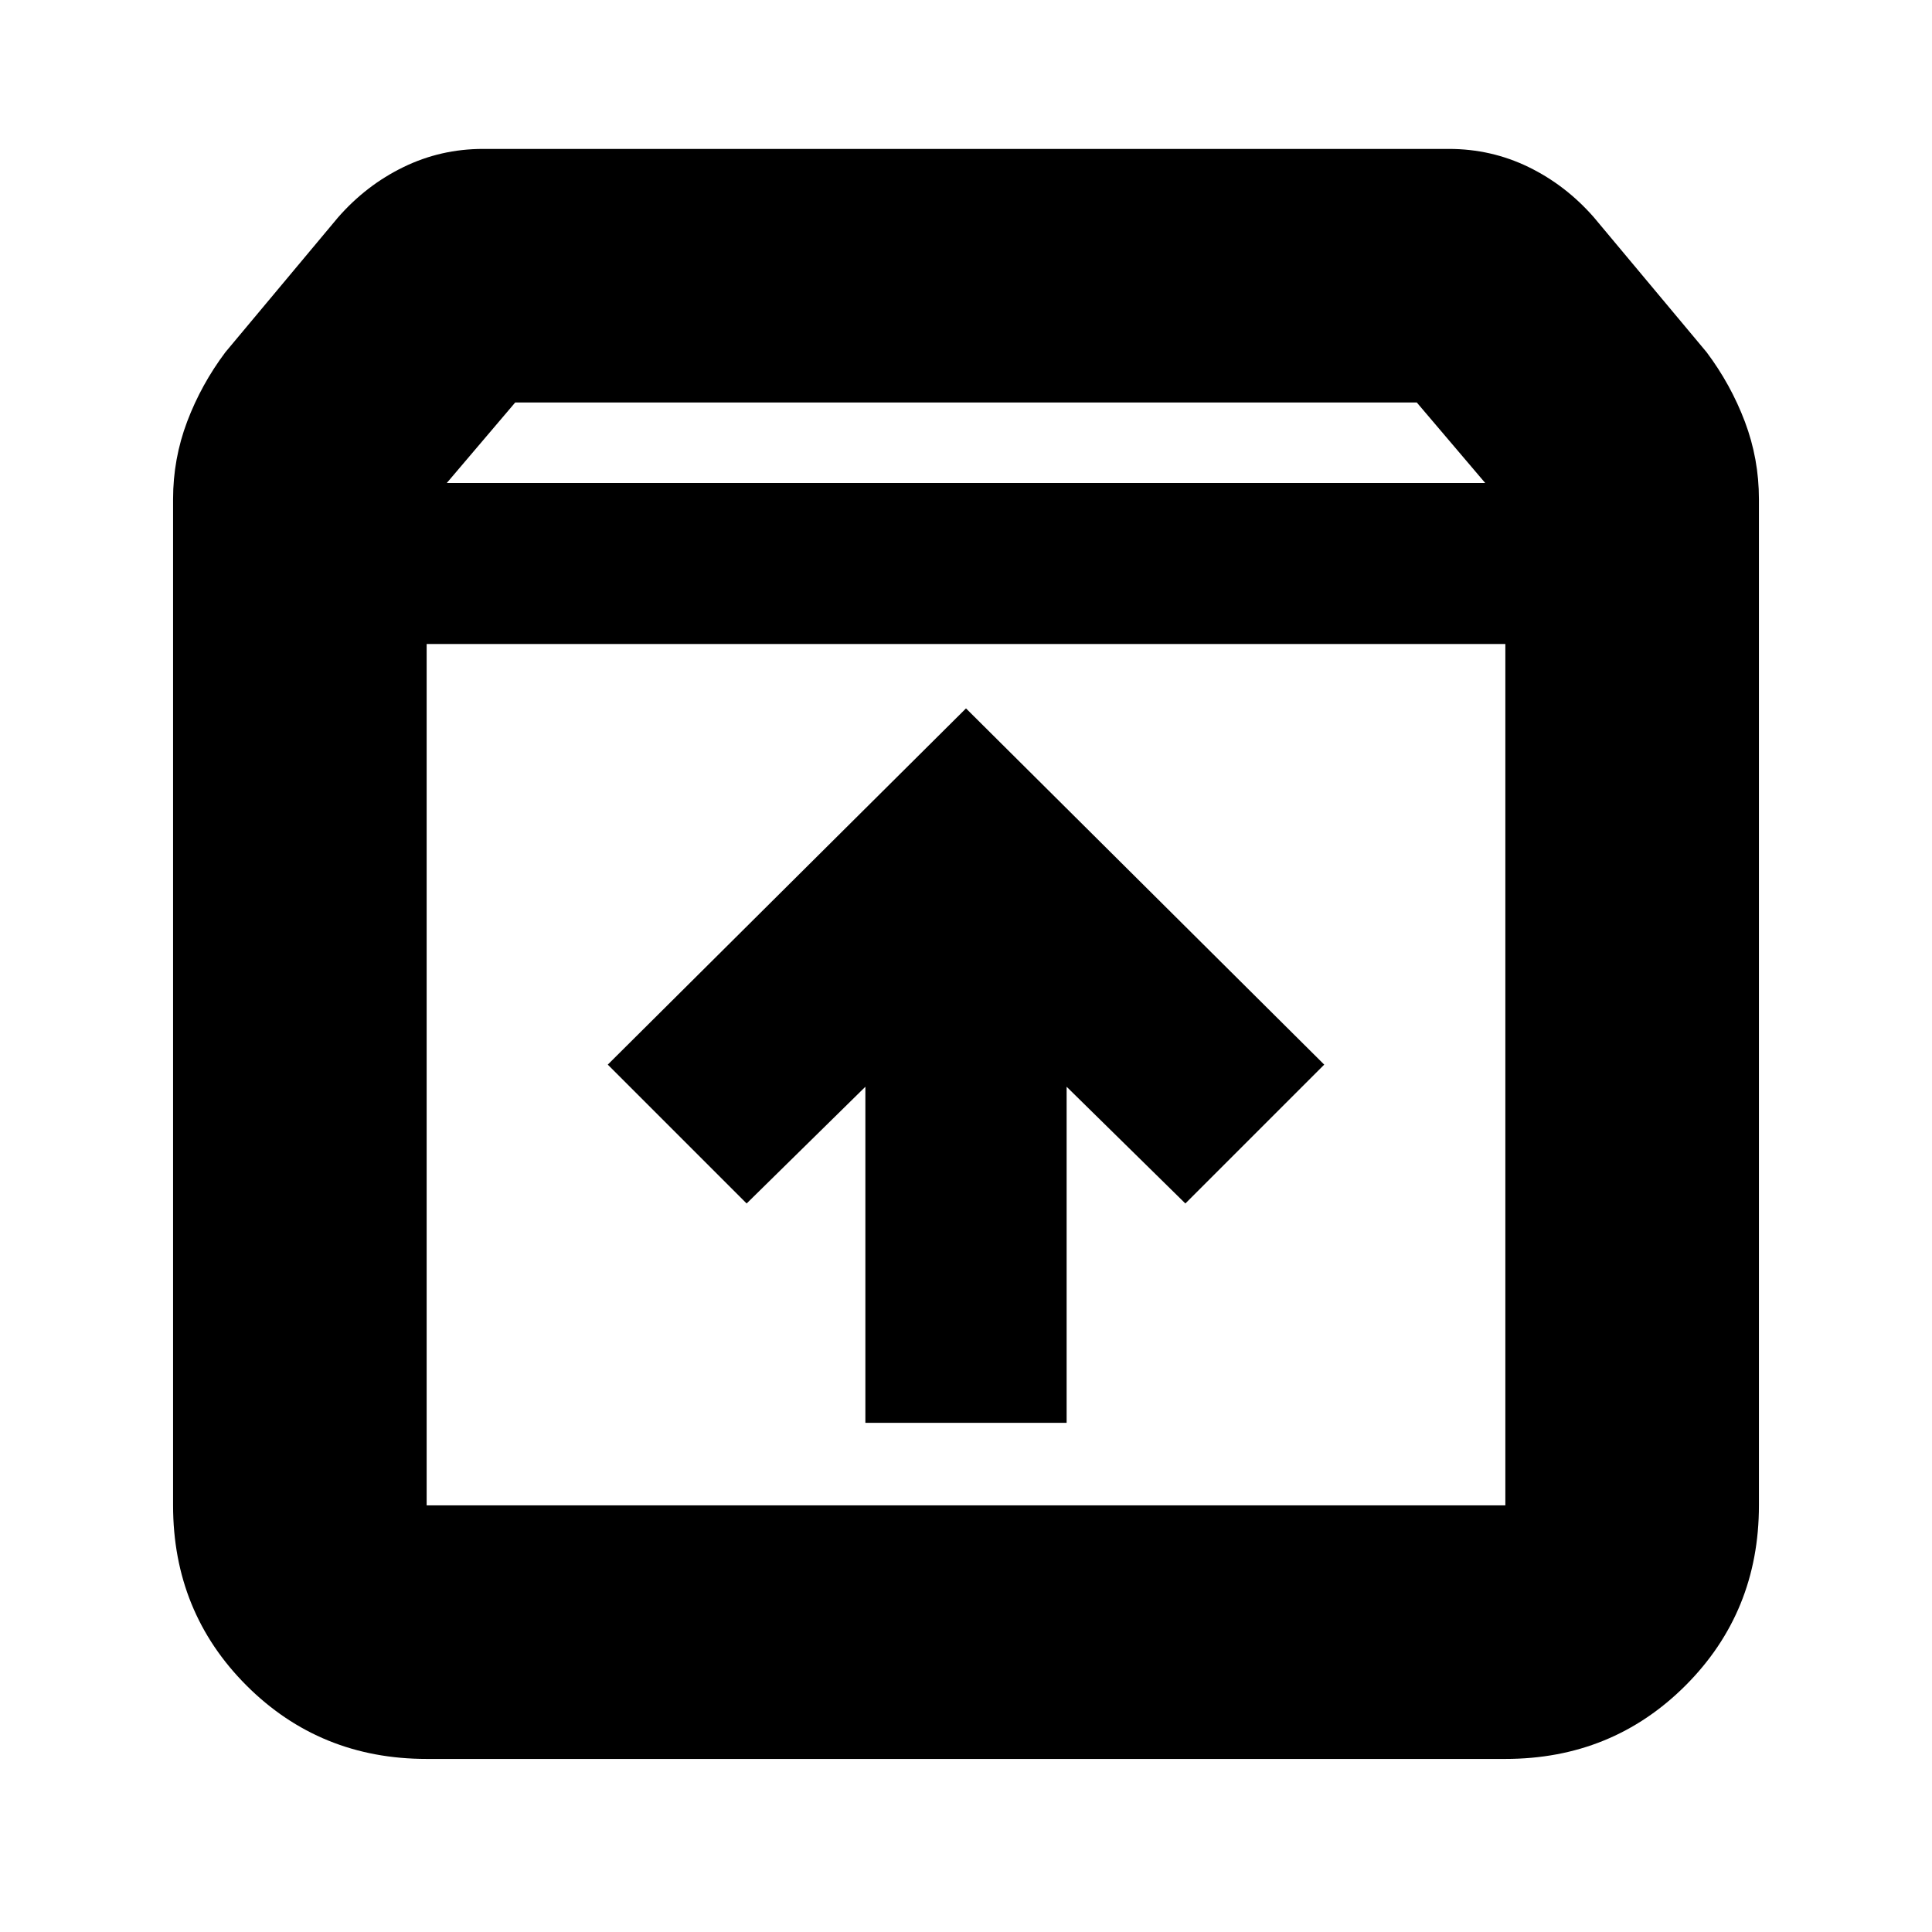 <svg xmlns="http://www.w3.org/2000/svg" height="24" width="24"><path d="M5.3 21.85Q3.975 21.85 3.062 20.938Q2.15 20.025 2.15 18.7V6.2Q2.15 5.7 2.325 5.237Q2.5 4.775 2.8 4.375L4.2 2.7Q4.55 2.3 5.013 2.075Q5.475 1.85 6 1.85H18Q18.525 1.85 18.988 2.075Q19.45 2.3 19.8 2.7L21.2 4.375Q21.5 4.775 21.675 5.237Q21.85 5.7 21.85 6.2V18.7Q21.85 20.025 20.938 20.938Q20.025 21.85 18.7 21.85ZM5.55 6H18.45L17.6 5H6.4ZM5.3 18.7H18.7Q18.7 18.7 18.7 18.7Q18.7 18.7 18.7 18.7V8H5.3V18.7Q5.3 18.7 5.3 18.7Q5.3 18.7 5.3 18.7ZM10.75 17.675H13.25V13.5L14.725 14.95L16.45 13.225L12 8.8L7.55 13.225L9.275 14.95L10.75 13.5ZM5.3 18.7Q5.3 18.7 5.3 18.7Q5.3 18.7 5.3 18.7V8V18.7Q5.3 18.7 5.3 18.7Q5.3 18.7 5.3 18.7Z"/></svg>